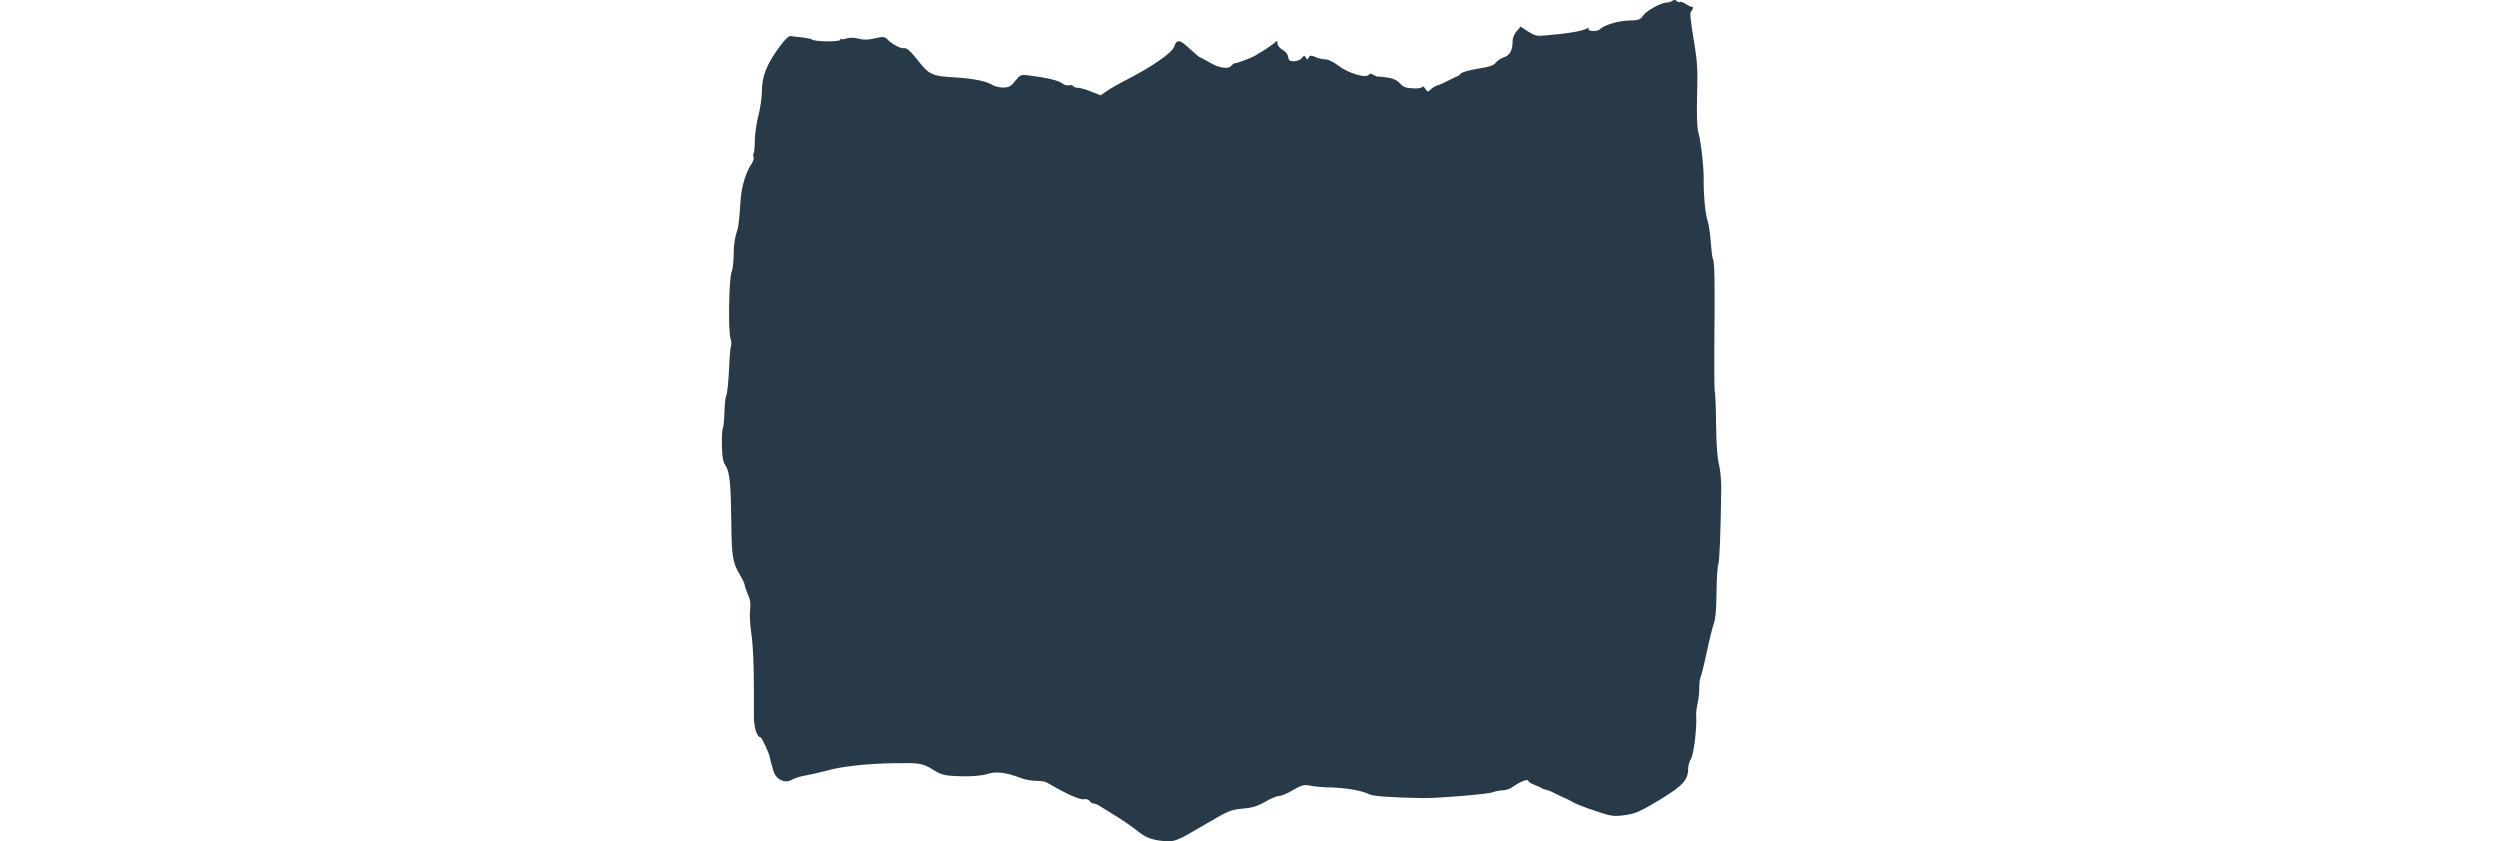<svg width="4000" height="1346" viewBox="0 0 1440 1346" fill="none" xmlns="http://www.w3.org/2000/svg">
<path d="M1395.98 1.07C1393.98 2.888 1389.71 4.1 1386.96 4.1C1377.93 4.1 1354.86 16.825 1349.09 24.702C1344.32 31.67 1341.57 32.579 1325.27 32.882C1308.46 33.488 1285.9 40.154 1279.63 47.122C1276.12 50.758 1259.82 50.152 1261.82 46.516C1262.82 44.395 1261.32 44.395 1257.56 46.213C1251.79 49.243 1235.24 52.273 1216.68 54.394C1211.17 54.697 1200.13 55.908 1191.86 56.817C1179.32 58.029 1175.31 57.12 1165.02 50.455L1152.99 42.578L1146.72 49.849C1142.96 54.091 1140.2 60.453 1140.2 65.301C1140.2 80.449 1135.93 88.327 1126.41 91.659C1121.39 93.174 1115.62 97.113 1113.11 100.446C1109.85 104.687 1102.83 107.111 1085.03 109.838C1071.74 111.959 1059.45 115.291 1057.19 117.715C1055.19 120.139 1052.43 122.26 1051.43 122.26C1050.42 122.26 1044.91 124.987 1039.14 128.016C1033.12 131.349 1025.09 134.985 1021.08 136.197C1016.82 137.409 1011.55 140.439 1009.05 143.165C1004.78 147.71 1004.03 147.407 1000.52 141.953C998.513 138.621 996.256 137.409 995.754 138.924C995.253 140.741 988.482 141.953 980.708 141.347C969.674 141.044 965.16 139.227 959.894 133.47C955.38 128.32 949.111 125.29 939.582 124.078C932.059 122.866 925.288 122.26 924.536 122.563C923.783 122.866 920.774 121.654 917.765 119.836C914.505 117.715 911.746 117.412 910.743 118.927C907.232 126.199 877.892 117.715 860.84 104.688C853.818 99.234 845.041 94.992 840.778 94.992C836.766 94.992 829.494 93.477 824.98 91.357C817.707 88.327 815.952 88.327 813.946 91.963C811.94 95.901 811.438 95.901 809.432 92.266C807.426 88.63 806.423 88.63 802.912 92.871C800.655 95.901 794.887 98.022 790.374 98.022C783.603 98.022 781.847 96.81 781.095 91.053C780.593 87.115 777.334 82.57 772.318 79.844C767.553 77.117 764.043 72.875 764.043 69.845C764.043 64.392 763.792 64.392 757.272 70.148C753.26 73.178 746.238 78.026 741.473 81.055C736.709 83.782 730.941 87.115 728.935 88.63C723.919 91.963 700.096 101.052 696.335 101.052C694.83 101.052 691.821 102.87 690.065 105.293C685.05 111.05 670.505 108.929 655.208 99.84C647.936 95.598 641.165 91.963 640.413 91.963C639.41 91.963 631.887 85.6 623.611 78.026C608.064 63.18 602.547 62.271 598.785 74.39C595.525 84.691 561.922 107.717 518.288 129.834C509.26 134.379 497.223 141.347 491.456 145.286L480.923 152.558L465.877 146.498C457.602 143.165 448.072 140.439 444.562 140.439C441.051 140.439 437.791 139.227 437.038 137.712C436.286 136.197 433.277 135.591 430.518 136.5C427.76 137.409 422.745 135.894 419.234 133.167C413.717 128.622 393.655 124.078 364.566 120.442C353.532 119.23 352.027 119.836 344.504 129.228C337.984 137.712 334.474 139.833 325.697 140.135C319.678 140.135 311.403 138.318 307.39 135.591C297.61 129.834 276.044 125.29 246.453 123.775C211.095 121.654 206.581 119.533 188.525 96.507C176.488 81.358 171.222 76.511 166.708 77.117C160.69 78.026 146.647 70.451 139.124 62.271C135.362 58.635 132.353 58.332 119.814 61.362C109.533 63.786 101.759 64.089 93.985 61.968C87.214 60.15 79.691 59.847 74.927 61.362C70.663 62.877 66.651 63.483 65.899 62.271C65.146 61.362 64.394 61.968 64.394 63.786C64.394 67.118 24.271 66.816 19.757 63.483C18.252 62.271 10.98 60.756 3.708 59.847C-3.565 59.241 -11.84 58.332 -14.849 57.726C-18.36 57.423 -24.378 63.18 -34.158 76.814C-53.468 103.173 -60.991 122.866 -60.991 145.892C-60.991 156.193 -63.499 173.16 -66.508 184.673C-69.517 196.186 -72.025 214.062 -72.276 224.363C-72.276 234.664 -73.279 244.056 -74.031 245.268C-75.034 246.177 -75.034 248.904 -74.282 251.327C-73.529 253.751 -74.783 257.993 -76.789 261.023C-85.566 272.839 -93.34 297.077 -94.845 317.679C-97.603 358.581 -98.356 363.125 -102.117 374.335C-104.374 381.001 -106.13 394.332 -106.13 406.754C-106.13 418.267 -107.634 430.992 -109.39 435.233C-113.653 444.929 -115.157 529.459 -111.145 541.578C-109.891 546.122 -109.39 551.273 -110.142 553.091C-111.145 554.909 -112.148 563.998 -112.65 573.39C-114.405 611.565 -115.91 627.926 -118.167 633.379C-119.42 636.409 -120.674 648.225 -120.925 659.738C-121.176 671.251 -122.43 682.764 -123.433 685.491C-124.687 688.218 -125.188 700.943 -124.937 713.668C-124.436 731.543 -123.182 738.815 -119.17 744.874C-112.399 754.872 -110.643 773.657 -109.891 835.767C-109.39 891.211 -107.634 900.301 -95.848 920.297C-91.836 926.962 -88.576 933.931 -88.576 935.749C-88.576 937.264 -86.319 943.929 -83.56 950.594C-79.548 959.381 -78.796 965.137 -79.799 975.135C-80.802 982.104 -80.049 998.162 -78.294 1010.28C-75.034 1032.09 -73.78 1061.18 -73.78 1105.41C-73.78 1116.93 -73.78 1135.11 -73.78 1145.41C-74.031 1163.28 -68.765 1179.64 -63.248 1179.64C-61.242 1179.64 -48.703 1206.61 -48.202 1212.06C-47.7 1215.39 -45.945 1221.76 -42.434 1233.88C-38.171 1247.51 -23.626 1254.18 -12.843 1247.51C-8.831 1245.09 1.451 1241.75 9.977 1240.54C18.503 1239.03 32.797 1235.69 41.825 1233.27C64.143 1226.6 106.022 1221.76 150.91 1221.15C192.788 1220.55 195.547 1220.85 214.856 1232.66C227.144 1240.24 231.909 1241.15 257.487 1242.06C276.796 1242.36 290.589 1241.15 299.616 1238.42C313.409 1233.88 329.96 1235.69 354.786 1245.39C360.554 1247.51 371.086 1249.33 377.857 1249.33C384.878 1249.33 392.401 1250.54 394.909 1252.05C426.005 1270.23 448.072 1280.23 454.592 1278.72C457.852 1278.11 461.865 1279.32 463.369 1281.44C464.874 1283.87 467.883 1285.69 469.639 1285.69C471.645 1285.69 475.156 1286.9 477.663 1288.41C479.92 1289.93 488.196 1294.77 495.719 1299.62C514.025 1310.53 530.074 1321.74 542.863 1331.74C554.399 1341.13 568.191 1345.37 588.253 1345.98C600.541 1346.28 606.058 1343.86 644.676 1321.13C685.05 1297.2 688.812 1295.68 707.619 1293.87C722.916 1292.65 731.443 1290.23 743.981 1282.96C753.009 1277.81 763.04 1273.57 766.55 1273.57C770.061 1273.57 780.092 1269.32 788.618 1264.17C802.912 1255.99 805.921 1255.08 817.457 1257.21C824.729 1258.72 839.524 1259.93 850.558 1259.93C873.629 1260.54 899.709 1265.08 910.743 1270.84C917.012 1273.87 943.092 1275.99 994.751 1276.9C1017.32 1277.5 1099.82 1270.84 1107.6 1267.81C1112.36 1265.99 1120.14 1264.48 1124.9 1264.48C1129.41 1264.48 1137.19 1261.75 1141.7 1258.11C1151.73 1250.84 1165.27 1245.69 1165.27 1249.33C1165.27 1250.84 1169.54 1253.57 1174.8 1255.69C1179.82 1257.51 1185.34 1259.93 1186.59 1261.14C1188.09 1262.05 1191.1 1263.26 1193.86 1263.57C1196.37 1264.17 1202.14 1266.29 1206.4 1268.72C1210.66 1270.84 1218.19 1274.47 1222.95 1276.6C1227.72 1278.41 1234.49 1282.05 1238 1284.17C1241.51 1286.29 1257.06 1292.35 1272.6 1297.5C1298.43 1306.29 1302.2 1306.59 1320.25 1304.17C1336.8 1301.74 1344.58 1298.41 1375.17 1279.93C1412.53 1257.21 1421.06 1248.12 1421.06 1229.63C1421.06 1225.09 1423.07 1217.82 1425.82 1213.58C1430.34 1205.7 1435.35 1161.77 1433.85 1144.2C1433.6 1140.56 1434.6 1131.77 1436.36 1124.5C1437.86 1117.23 1439.12 1106.32 1438.86 1099.96C1438.86 1093.6 1439.62 1085.72 1441.12 1082.99C1442.38 1079.96 1446.89 1062.09 1450.9 1043C1454.91 1023.91 1460.18 1003.31 1462.19 997.253C1464.95 989.375 1466.2 974.529 1466.45 947.262C1466.7 926.053 1467.95 906.057 1469.21 903.33C1471.21 898.483 1472.97 855.763 1473.97 784.261C1474.22 769.718 1472.72 753.358 1470.46 743.359C1467.45 731.846 1466.2 711.85 1465.7 677.311C1465.45 650.043 1464.44 627.32 1463.69 626.714C1462.94 626.108 1462.69 593.993 1462.94 554.909C1463.94 451.594 1463.44 419.782 1460.68 414.328C1459.68 412.51 1458.17 400.391 1457.17 387.06C1456.42 374.032 1453.91 358.581 1452.16 353.127C1448.39 341.614 1445.64 312.831 1445.89 289.199C1446.39 269.203 1441.87 228.301 1437.36 211.638C1435.1 202.851 1434.6 186.491 1435.35 152.558C1436.36 113.171 1435.86 100.143 1431.59 73.784C1424.07 28.035 1423.32 19.854 1426.08 17.733C1429.08 15.613 1429.59 9.856 1426.83 10.765C1425.57 11.068 1421.31 9.25 1417.05 6.221C1412.78 3.494 1408.52 2.282 1407.77 3.191C1406.77 4.1 1404.76 3.494 1402.75 1.676C1400.75 -0.445 1398.24 -0.445 1395.98 1.07Z" fill="#283A47"/>
</svg>
